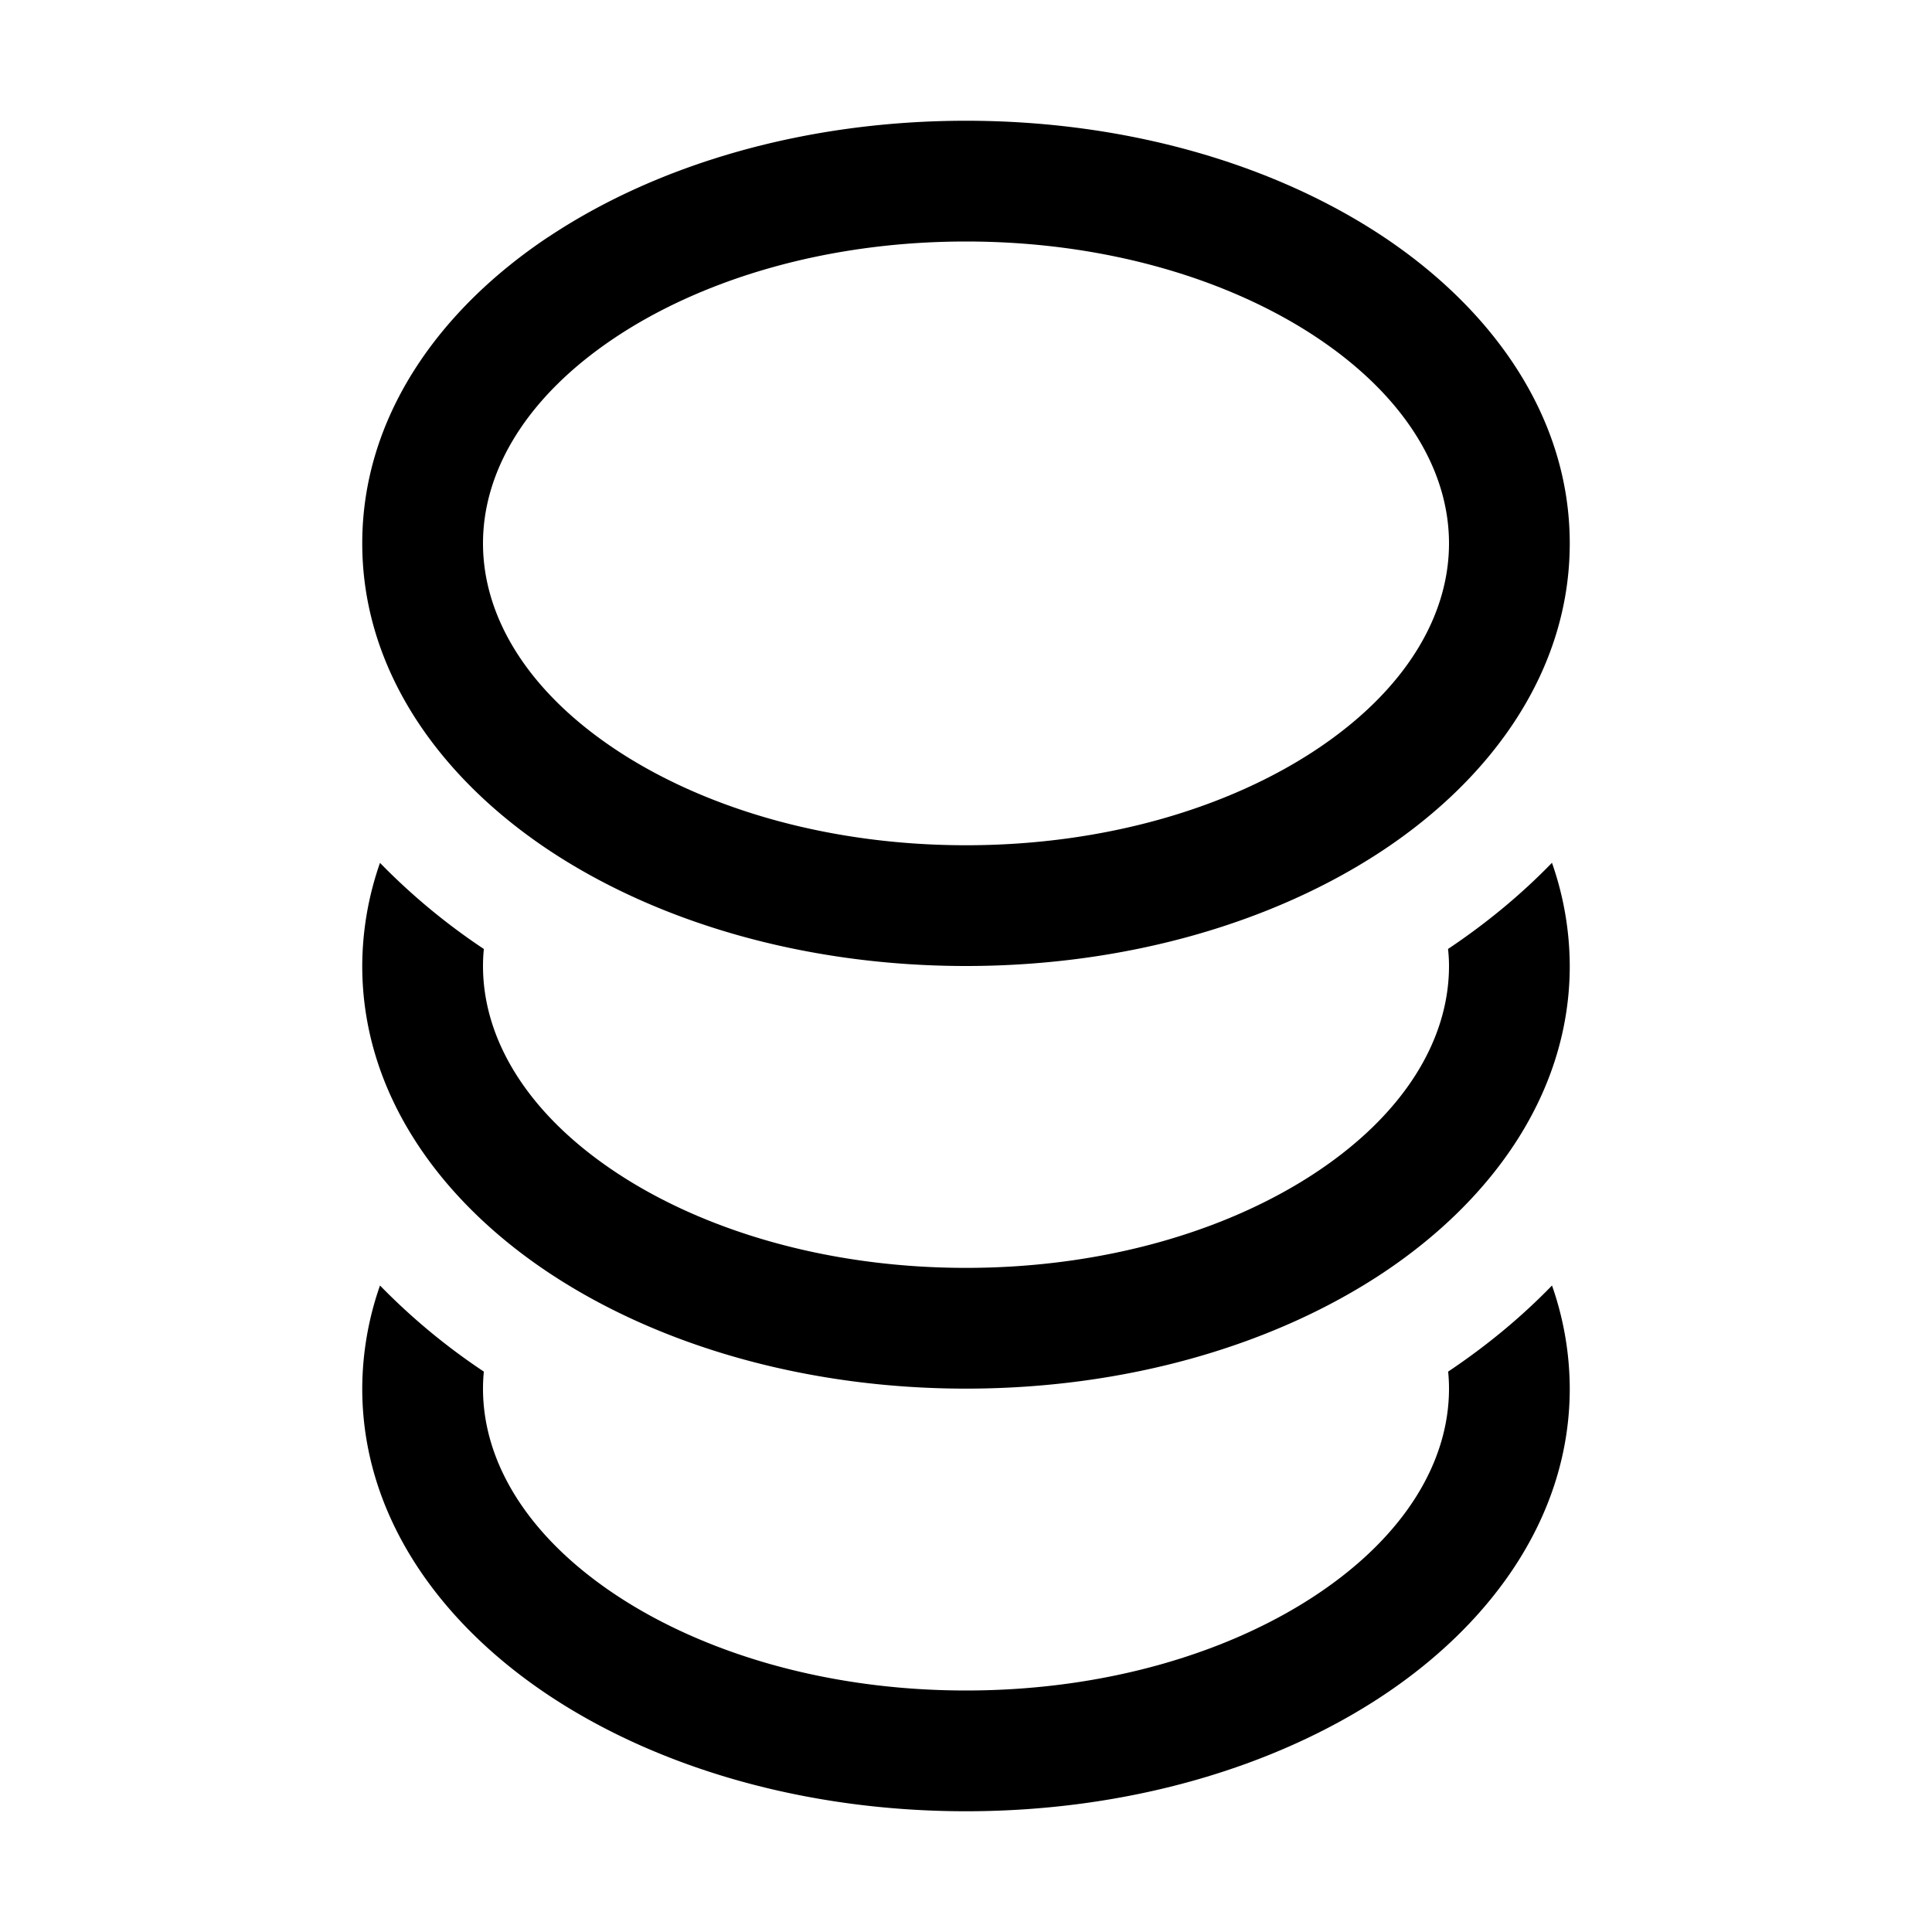 <svg xmlns="http://www.w3.org/2000/svg" width="1em" height="1em" viewBox="0 0 16 16"><path fill="currentColor" d="M5.095 2.795C4.37 3.278 4 3.89 4 4.5s.37 1.222 1.095 1.705C5.817 6.686 6.842 7 8 7s2.183-.314 2.905-.795C11.63 5.722 12 5.11 12 4.5s-.37-1.222-1.095-1.705C10.183 2.314 9.158 2 8 2s-2.183.314-2.905.795m-.554-.832C5.448 1.358 6.672 1 8 1s2.552.358 3.46.963C12.362 2.565 13 3.453 13 4.5c0 1.048-.637 1.935-1.54 2.537C10.551 7.642 9.327 8 8 8s-2.552-.358-3.46-.963C3.638 6.435 3 5.547 3 4.5c0-1.048.637-1.935 1.54-2.537m8.312 5.183q-.379.391-.86.713Q12 7.929 12 8c0 .61-.37 1.222-1.095 1.705c-.722.481-1.747.795-2.905.795s-2.183-.314-2.905-.795C4.37 9.222 4 8.61 4 8q0-.07.007-.141a5.3 5.3 0 0 1-.86-.713A2.6 2.6 0 0 0 3 8c0 1.048.637 1.935 1.54 2.537c.908.605 2.132.963 3.46.963s2.552-.358 3.46-.963C12.362 9.935 13 9.047 13 8a2.6 2.6 0 0 0-.147-.854m0 3.5q-.379.391-.86.713q.007.07.007.141c0 .61-.37 1.222-1.095 1.705C10.183 13.686 9.158 14 8 14s-2.183-.314-2.905-.795C4.37 12.722 4 12.11 4 11.5q0-.07.007-.141a5.3 5.3 0 0 1-.86-.713A2.6 2.6 0 0 0 3 11.5c0 1.048.637 1.935 1.54 2.537c.908.605 2.132.963 3.46.963s2.552-.358 3.46-.963c.903-.602 1.54-1.49 1.54-2.537a2.6 2.6 0 0 0-.147-.854"/></svg>